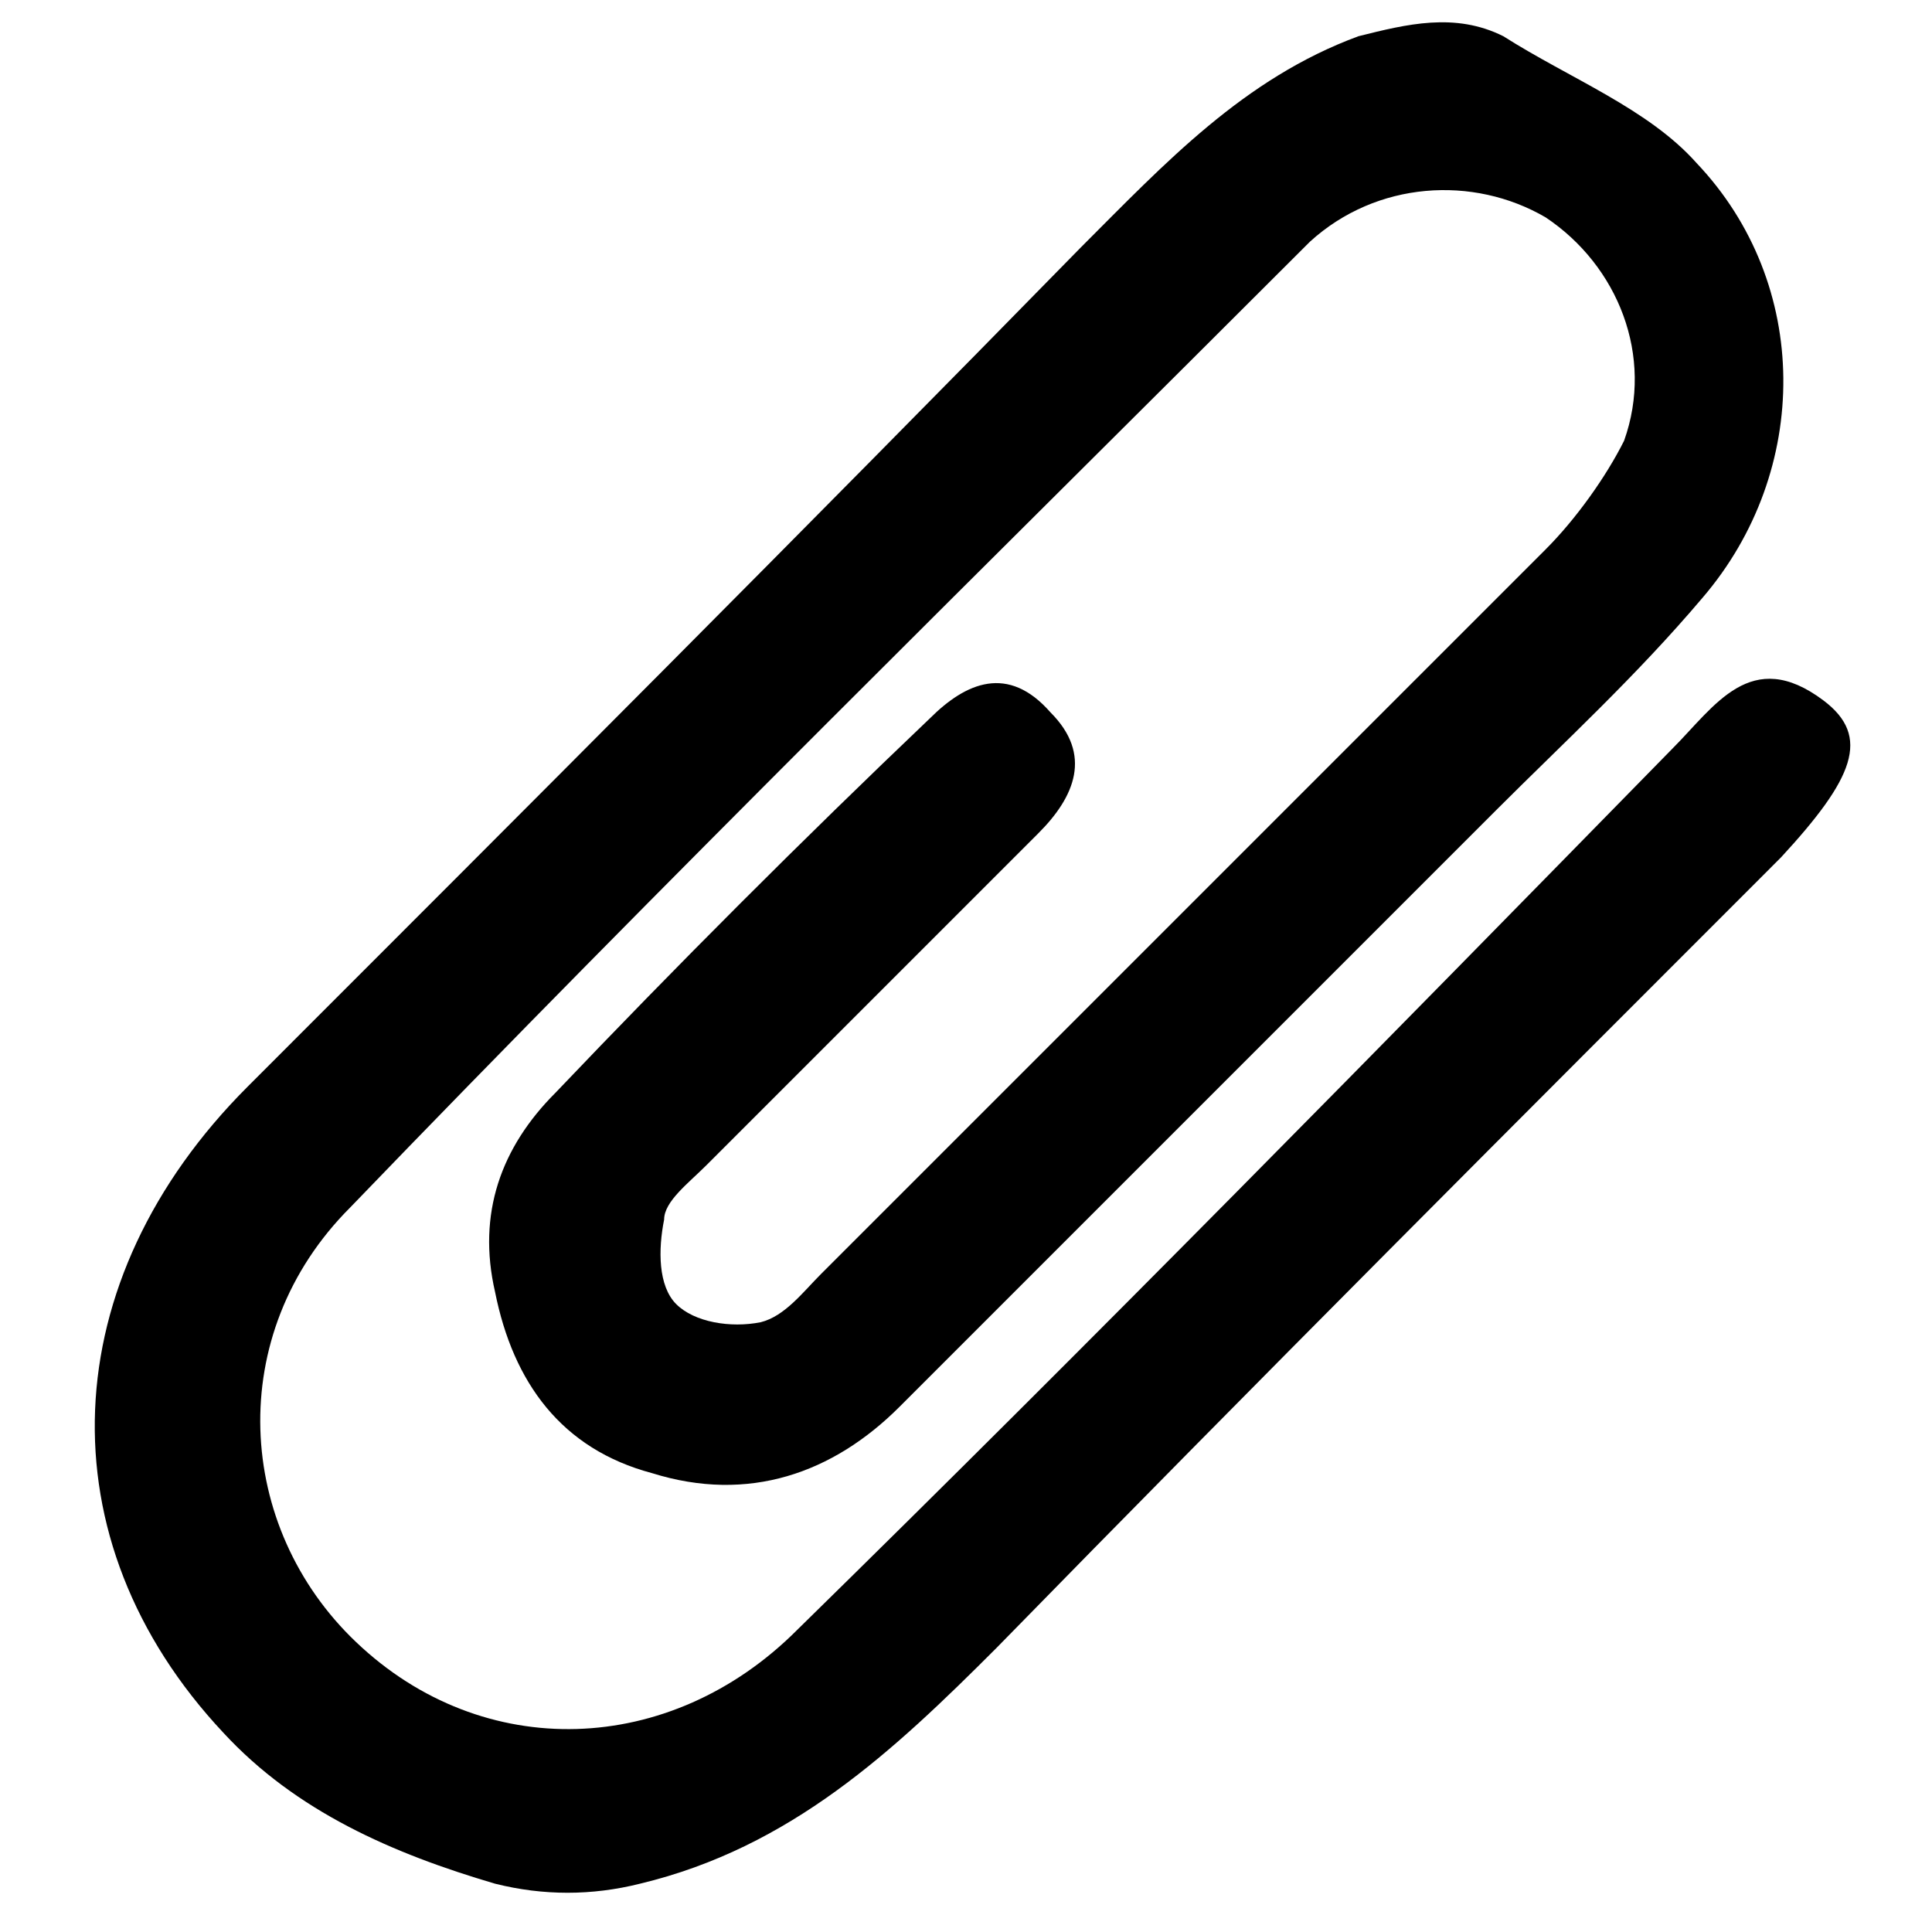 <?xml version="1.0" encoding="utf-8"?>
<!-- Generator: Adobe Illustrator 25.2.3, SVG Export Plug-In . SVG Version: 6.00 Build 0)  -->
<svg version="1.1" id="AttachFile" xmlns="http://www.w3.org/2000/svg" xmlns:xlink="http://www.w3.org/1999/xlink" x="0px" y="0px"
	 viewBox="0 0 32 32" style="enable-background:new 0 0 32 32;" xml:space="preserve">
<path d="M24.9,0.6c1.1,0.7,2.4,1.2,3.2,2.1c1.9,2,1.9,5.1,0.1,7.2c-1.1,1.3-2.3,2.4-3.4,3.5c-3.3,3.3-6.6,6.6-9.9,9.9
	c-1.1,1.1-2.5,1.6-4.1,1.1c-1.5-0.4-2.3-1.5-2.6-3c-0.3-1.3,0.1-2.4,1-3.3c2-2.1,4.1-4.2,6.2-6.2c0.6-0.6,1.3-0.9,2-0.1
	c0.7,0.7,0.4,1.4-0.2,2c-1.8,1.8-3.7,3.7-5.5,5.5c-0.3,0.3-0.7,0.6-0.7,0.9c-0.1,0.5-0.1,1.1,0.2,1.4c0.3,0.3,0.9,0.4,1.4,0.3
	c0.4-0.1,0.7-0.5,1-0.8c4-4,8-8,12-12c0.5-0.5,1-1.2,1.3-1.8c0.5-1.4-0.1-2.9-1.3-3.7c-1.2-0.7-2.8-0.6-3.9,0.4
	c-5.3,5.3-10.7,10.6-15.9,16c-2.1,2.1-1.9,5.3,0.1,7.2c2.1,2,5.2,1.9,7.3-0.2c4.9-4.8,9.7-9.7,14.5-14.6c0.7-0.7,1.3-1.7,2.5-0.8
	c0.8,0.6,0.5,1.3-0.7,2.6c-4.3,4.3-8.7,8.7-13,13.1c-1.7,1.7-3.4,3.3-5.9,3.9c-0.8,0.2-1.6,0.2-2.4,0c-1.7-0.5-3.3-1.2-4.5-2.5
	C0.7,25.5,0.9,21.2,4.1,18c4.6-4.6,9.2-9.2,13.8-13.9c1.4-1.4,2.7-2.8,4.6-3.5C23.3,0.4,24.1,0.2,24.9,0.6z"/>
</svg>
